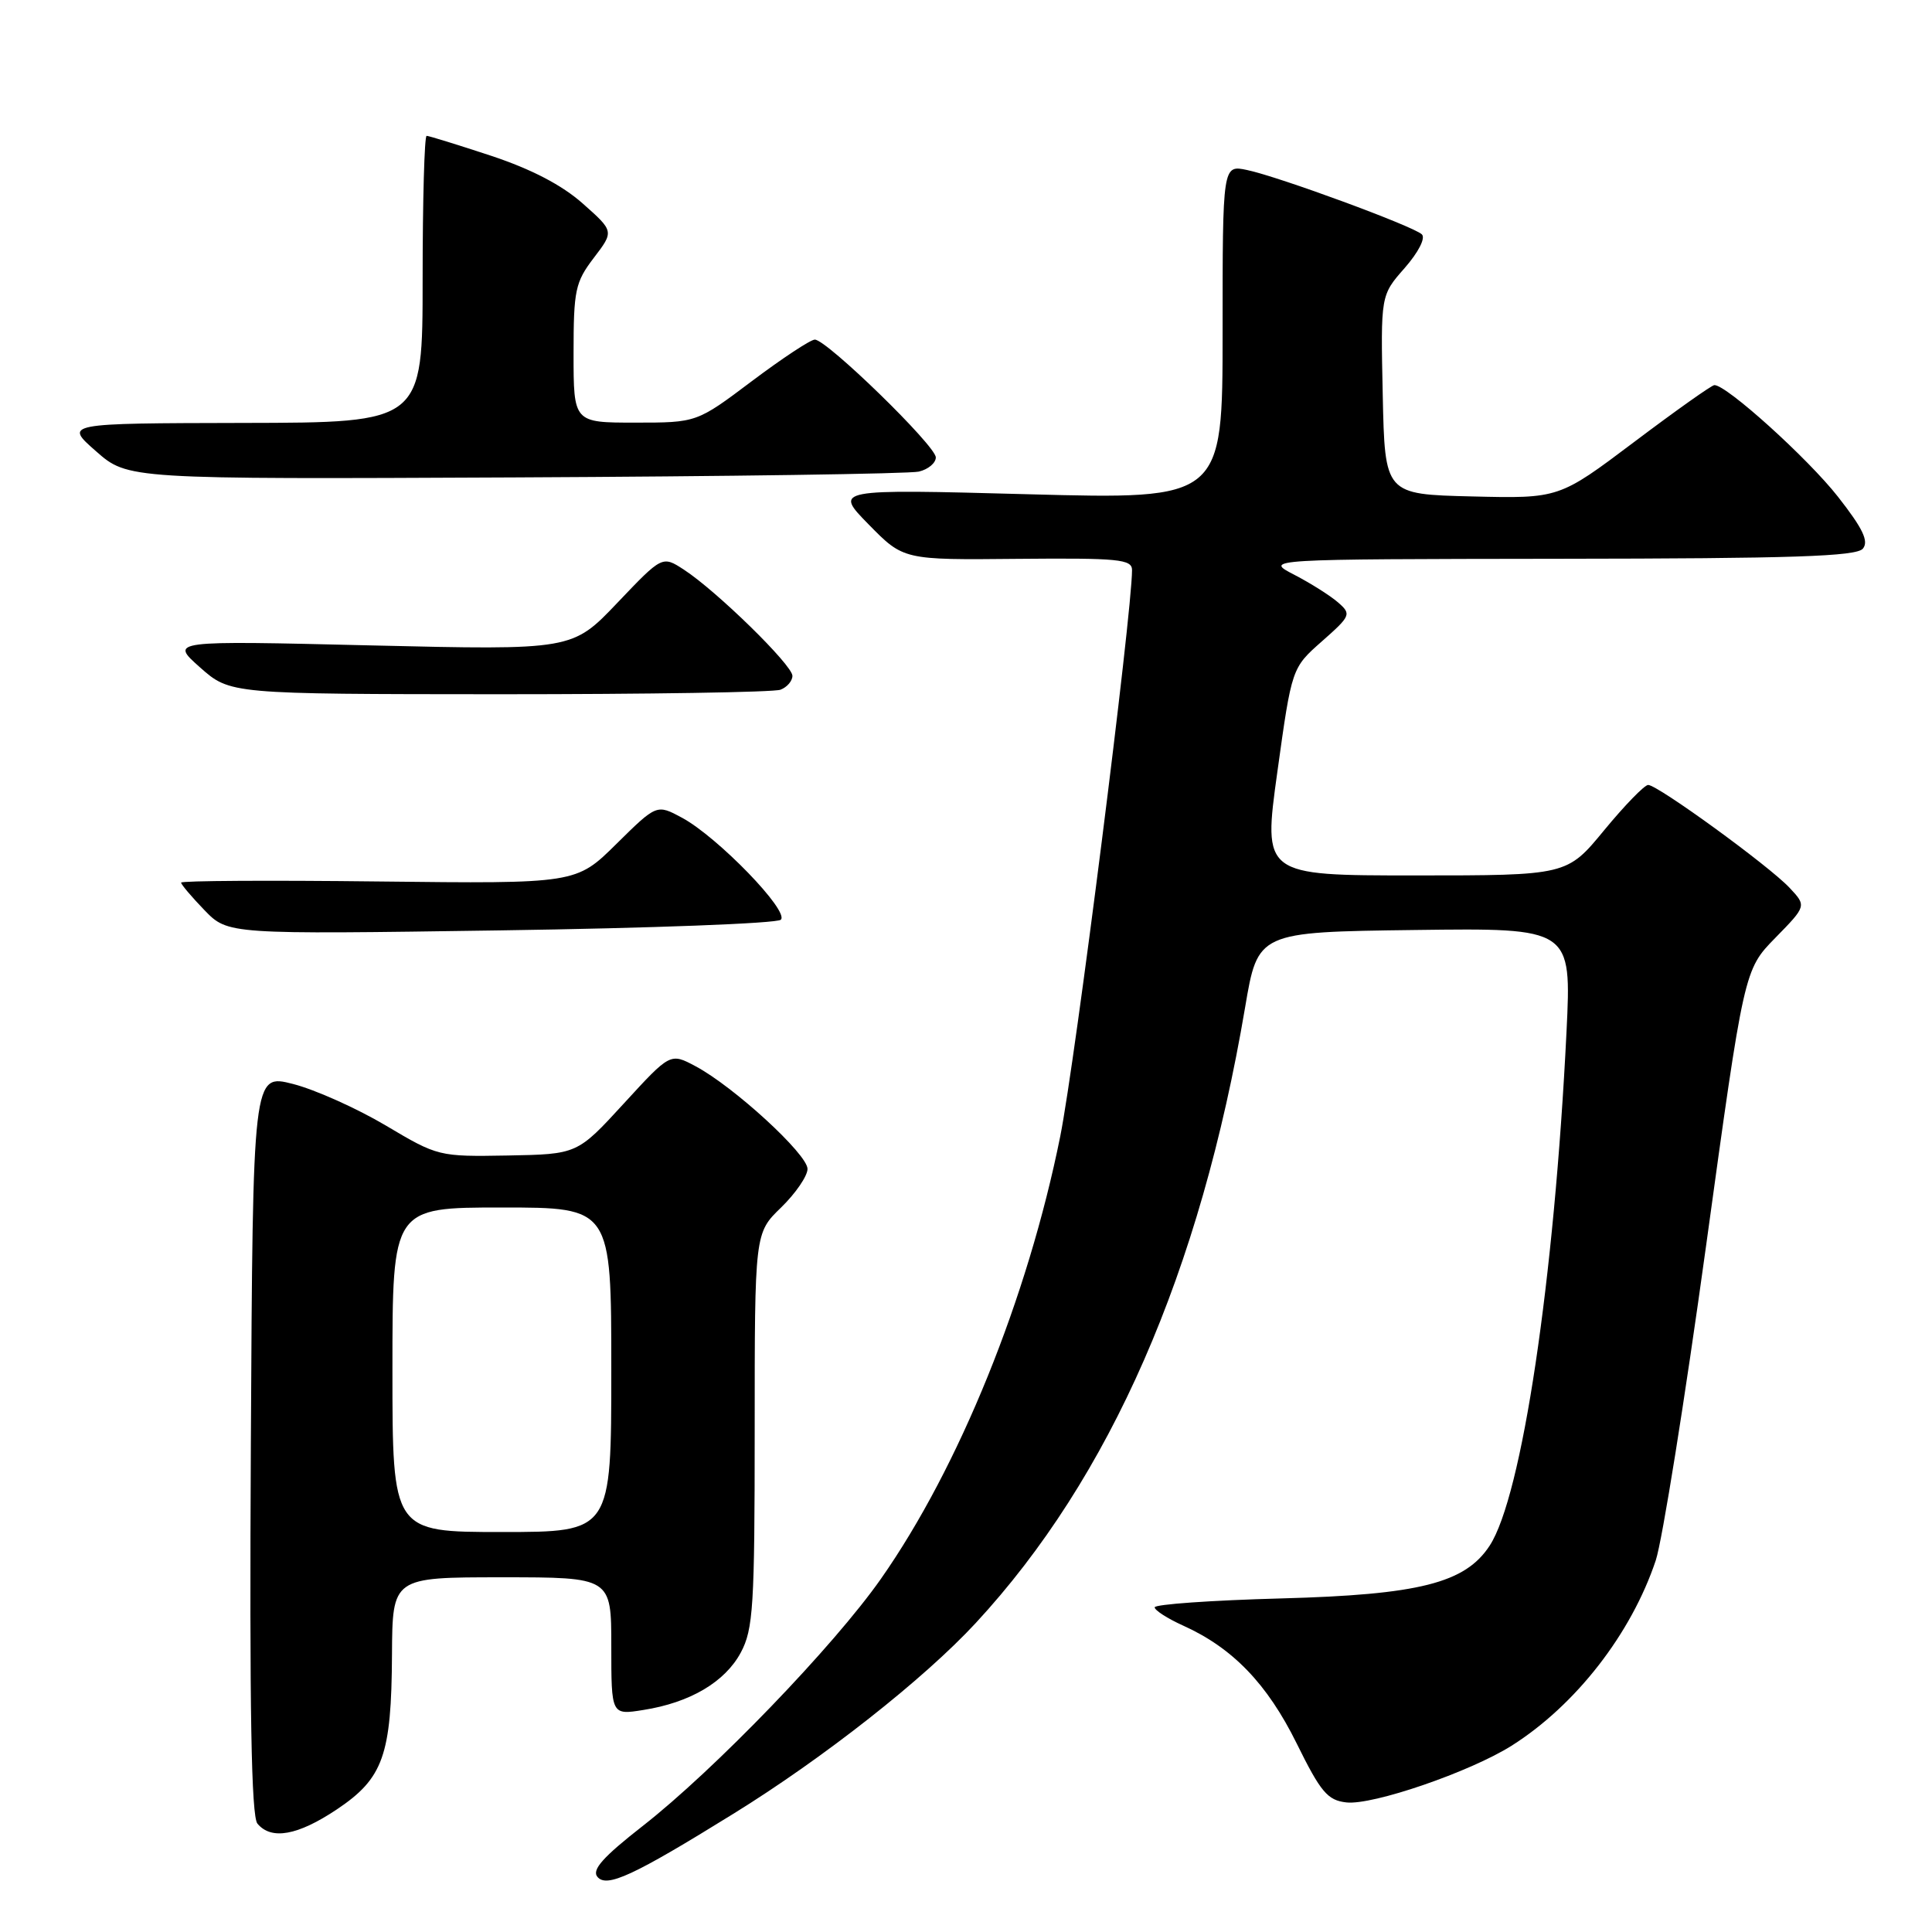 <?xml version="1.0" encoding="UTF-8" standalone="no"?>
<!DOCTYPE svg PUBLIC "-//W3C//DTD SVG 1.1//EN" "http://www.w3.org/Graphics/SVG/1.1/DTD/svg11.dtd" >
<svg xmlns="http://www.w3.org/2000/svg" xmlns:xlink="http://www.w3.org/1999/xlink" version="1.1" viewBox="0 0 256 256">
 <g >
 <path fill="currentColor"
d=" M 97.15 240.35 C 109.14 232.94 122.41 222.49 129.28 215.07 C 147.13 195.78 159.05 168.53 164.98 133.50 C 166.67 123.50 166.67 123.50 187.46 123.23 C 208.24 122.96 208.24 122.96 207.57 136.73 C 205.95 169.62 201.66 198.29 197.38 204.82 C 194.14 209.77 188.03 211.31 169.75 211.80 C 160.54 212.05 153.00 212.58 153.00 212.98 C 153.00 213.37 154.69 214.46 156.75 215.39 C 163.33 218.35 167.91 223.11 171.81 231.00 C 175.00 237.47 175.91 238.55 178.40 238.83 C 181.87 239.23 194.78 234.79 200.29 231.32 C 208.79 225.95 216.16 216.47 219.40 206.75 C 220.26 204.14 223.25 185.47 226.04 165.25 C 231.10 128.50 231.10 128.50 235.24 124.27 C 239.38 120.04 239.38 120.04 237.12 117.63 C 234.39 114.72 219.64 104.00 218.39 104.01 C 217.90 104.01 215.28 106.71 212.56 110.01 C 207.63 116.00 207.63 116.00 187.49 116.00 C 167.35 116.00 167.35 116.00 169.26 102.25 C 171.17 88.50 171.17 88.50 175.16 84.98 C 178.98 81.61 179.08 81.38 177.33 79.85 C 176.32 78.96 173.70 77.30 171.50 76.16 C 167.50 74.09 167.50 74.09 206.63 74.04 C 237.49 74.01 245.98 73.73 246.84 72.70 C 247.65 71.72 246.84 70.03 243.54 65.82 C 239.54 60.72 228.73 50.96 227.16 51.03 C 226.80 51.04 222.02 54.43 216.54 58.56 C 206.58 66.06 206.58 66.06 195.04 65.78 C 183.50 65.50 183.50 65.50 183.22 52.32 C 182.94 39.13 182.94 39.13 186.12 35.52 C 187.95 33.43 188.92 31.54 188.40 31.05 C 187.24 29.96 169.48 23.42 165.25 22.53 C 162.00 21.84 162.00 21.84 162.00 44.01 C 162.00 66.18 162.00 66.18 136.25 65.49 C 110.50 64.80 110.50 64.80 115.11 69.50 C 119.72 74.20 119.72 74.20 134.86 74.05 C 148.23 73.93 150.00 74.10 150.00 75.54 C 150.00 81.31 142.47 140.68 140.49 150.56 C 136.18 171.98 127.09 194.42 116.73 209.20 C 110.47 218.13 94.61 234.58 85.14 241.97 C 79.91 246.06 78.39 247.76 79.16 248.69 C 80.39 250.18 83.91 248.55 97.15 240.35 Z  M 44.64 239.75 C 50.78 235.64 51.87 232.59 51.94 219.25 C 52.00 209.00 52.00 209.00 66.50 209.00 C 81.00 209.00 81.00 209.00 81.00 218.13 C 81.00 227.26 81.00 227.26 85.25 226.58 C 91.43 225.61 96.06 222.88 98.16 218.97 C 99.81 215.88 100.00 212.87 100.00 189.46 C 100.00 163.39 100.00 163.39 103.50 160.00 C 105.42 158.13 107.00 155.83 107.00 154.89 C 107.00 152.94 97.23 143.98 92.16 141.28 C 88.82 139.50 88.82 139.50 82.66 146.22 C 76.50 152.94 76.50 152.94 67.29 153.11 C 58.16 153.27 58.02 153.24 51.11 149.13 C 47.28 146.86 41.75 144.38 38.82 143.63 C 33.50 142.27 33.50 142.27 33.24 191.27 C 33.05 226.62 33.30 240.65 34.11 241.64 C 35.95 243.85 39.45 243.22 44.64 239.75 Z  M 103.46 121.87 C 104.65 120.77 95.10 110.91 90.38 108.36 C 87.02 106.55 87.02 106.55 81.68 111.82 C 76.34 117.10 76.34 117.10 50.17 116.80 C 35.78 116.63 24.00 116.70 24.00 116.95 C 24.00 117.20 25.40 118.85 27.10 120.61 C 30.21 123.81 30.21 123.81 66.35 123.28 C 86.23 122.99 102.93 122.36 103.46 121.87 Z  M 103.42 91.39 C 104.29 91.06 105.00 90.23 105.00 89.55 C 105.00 88.13 94.96 78.31 90.63 75.49 C 87.76 73.62 87.76 73.62 81.80 79.88 C 75.83 86.15 75.83 86.15 49.17 85.52 C 22.50 84.88 22.50 84.88 26.50 88.43 C 30.50 91.97 30.50 91.97 66.17 91.99 C 85.79 91.99 102.55 91.73 103.42 91.39 Z  M 121.75 62.49 C 122.99 62.20 124.00 61.35 124.00 60.61 C 124.00 59.07 109.54 45.00 107.97 45.00 C 107.40 45.00 103.65 47.48 99.63 50.50 C 92.32 56.00 92.32 56.00 84.16 56.00 C 76.00 56.00 76.00 56.00 76.00 46.84 C 76.00 38.45 76.22 37.40 78.68 34.17 C 81.37 30.65 81.37 30.65 77.22 26.97 C 74.45 24.51 70.40 22.41 65.07 20.64 C 60.67 19.19 56.83 18.00 56.53 18.00 C 56.24 18.00 56.00 26.55 56.00 37.00 C 56.00 56.00 56.00 56.00 32.25 56.04 C 8.50 56.09 8.50 56.09 12.72 59.79 C 16.94 63.50 16.94 63.50 68.22 63.26 C 96.42 63.13 120.51 62.78 121.75 62.49 Z  M 52.00 181.50 C 52.00 160.00 52.00 160.00 66.50 160.00 C 81.00 160.00 81.00 160.00 81.00 181.50 C 81.00 203.00 81.00 203.00 66.50 203.00 C 52.00 203.00 52.00 203.00 52.00 181.50 Z "/>
</g>
</svg>